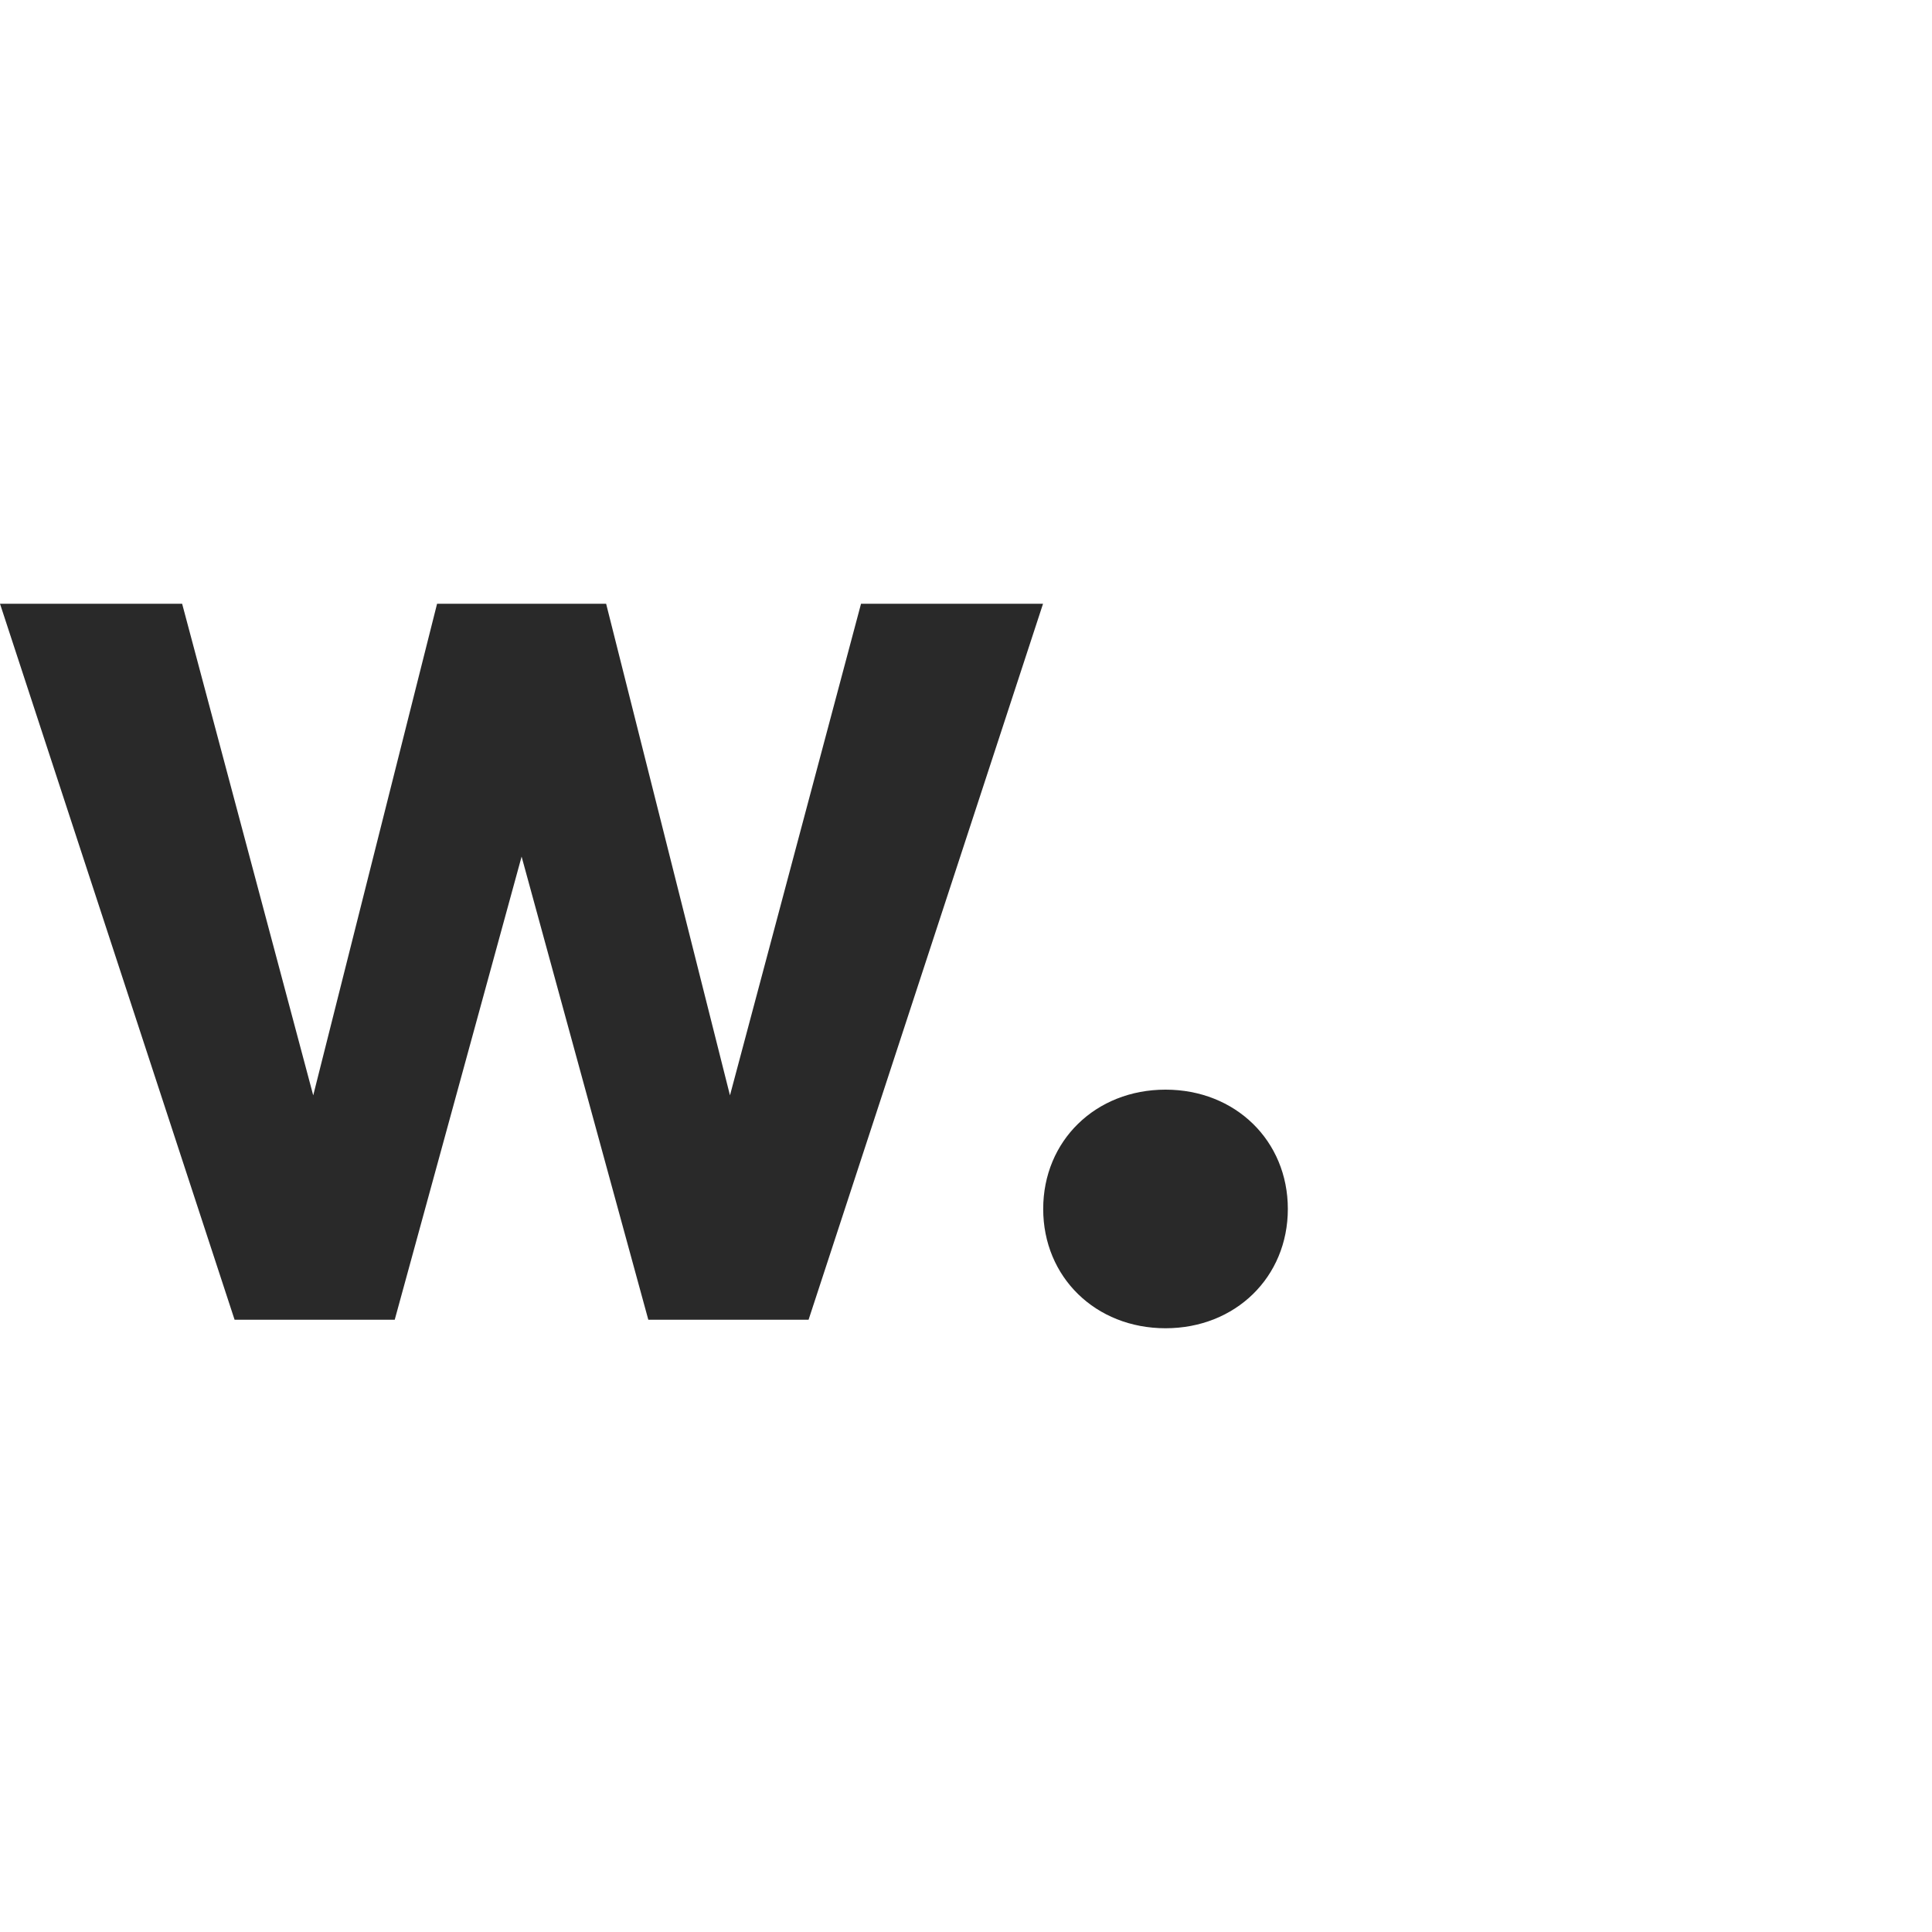 <svg width="48" height="48" viewBox="0 0 48 48" fill="none" xmlns="http://www.w3.org/2000/svg">
<g clip-path="url(#clip0)">
<path d="M25.914 15L20.089 32.788H16.107L12.959 21.282L9.807 32.788H5.828L0 15H4.525L7.782 27.214L10.859 15H15.059L18.136 27.214L21.392 15H25.914Z" fill="#292929"/>
<path d="M28.957 27.072C30.694 27.072 31.996 28.342 31.996 30.036C31.996 31.73 30.694 33 28.957 33C27.22 33 25.918 31.73 25.918 30.036C25.918 28.342 27.22 27.072 28.957 27.072Z" fill="#292929"/>
</g>
<defs>
<clipPath id="clip0">
<rect width="32" height="18" fill="white" transform="translate(0 15)"/>
</clipPath>
</defs>
</svg>

